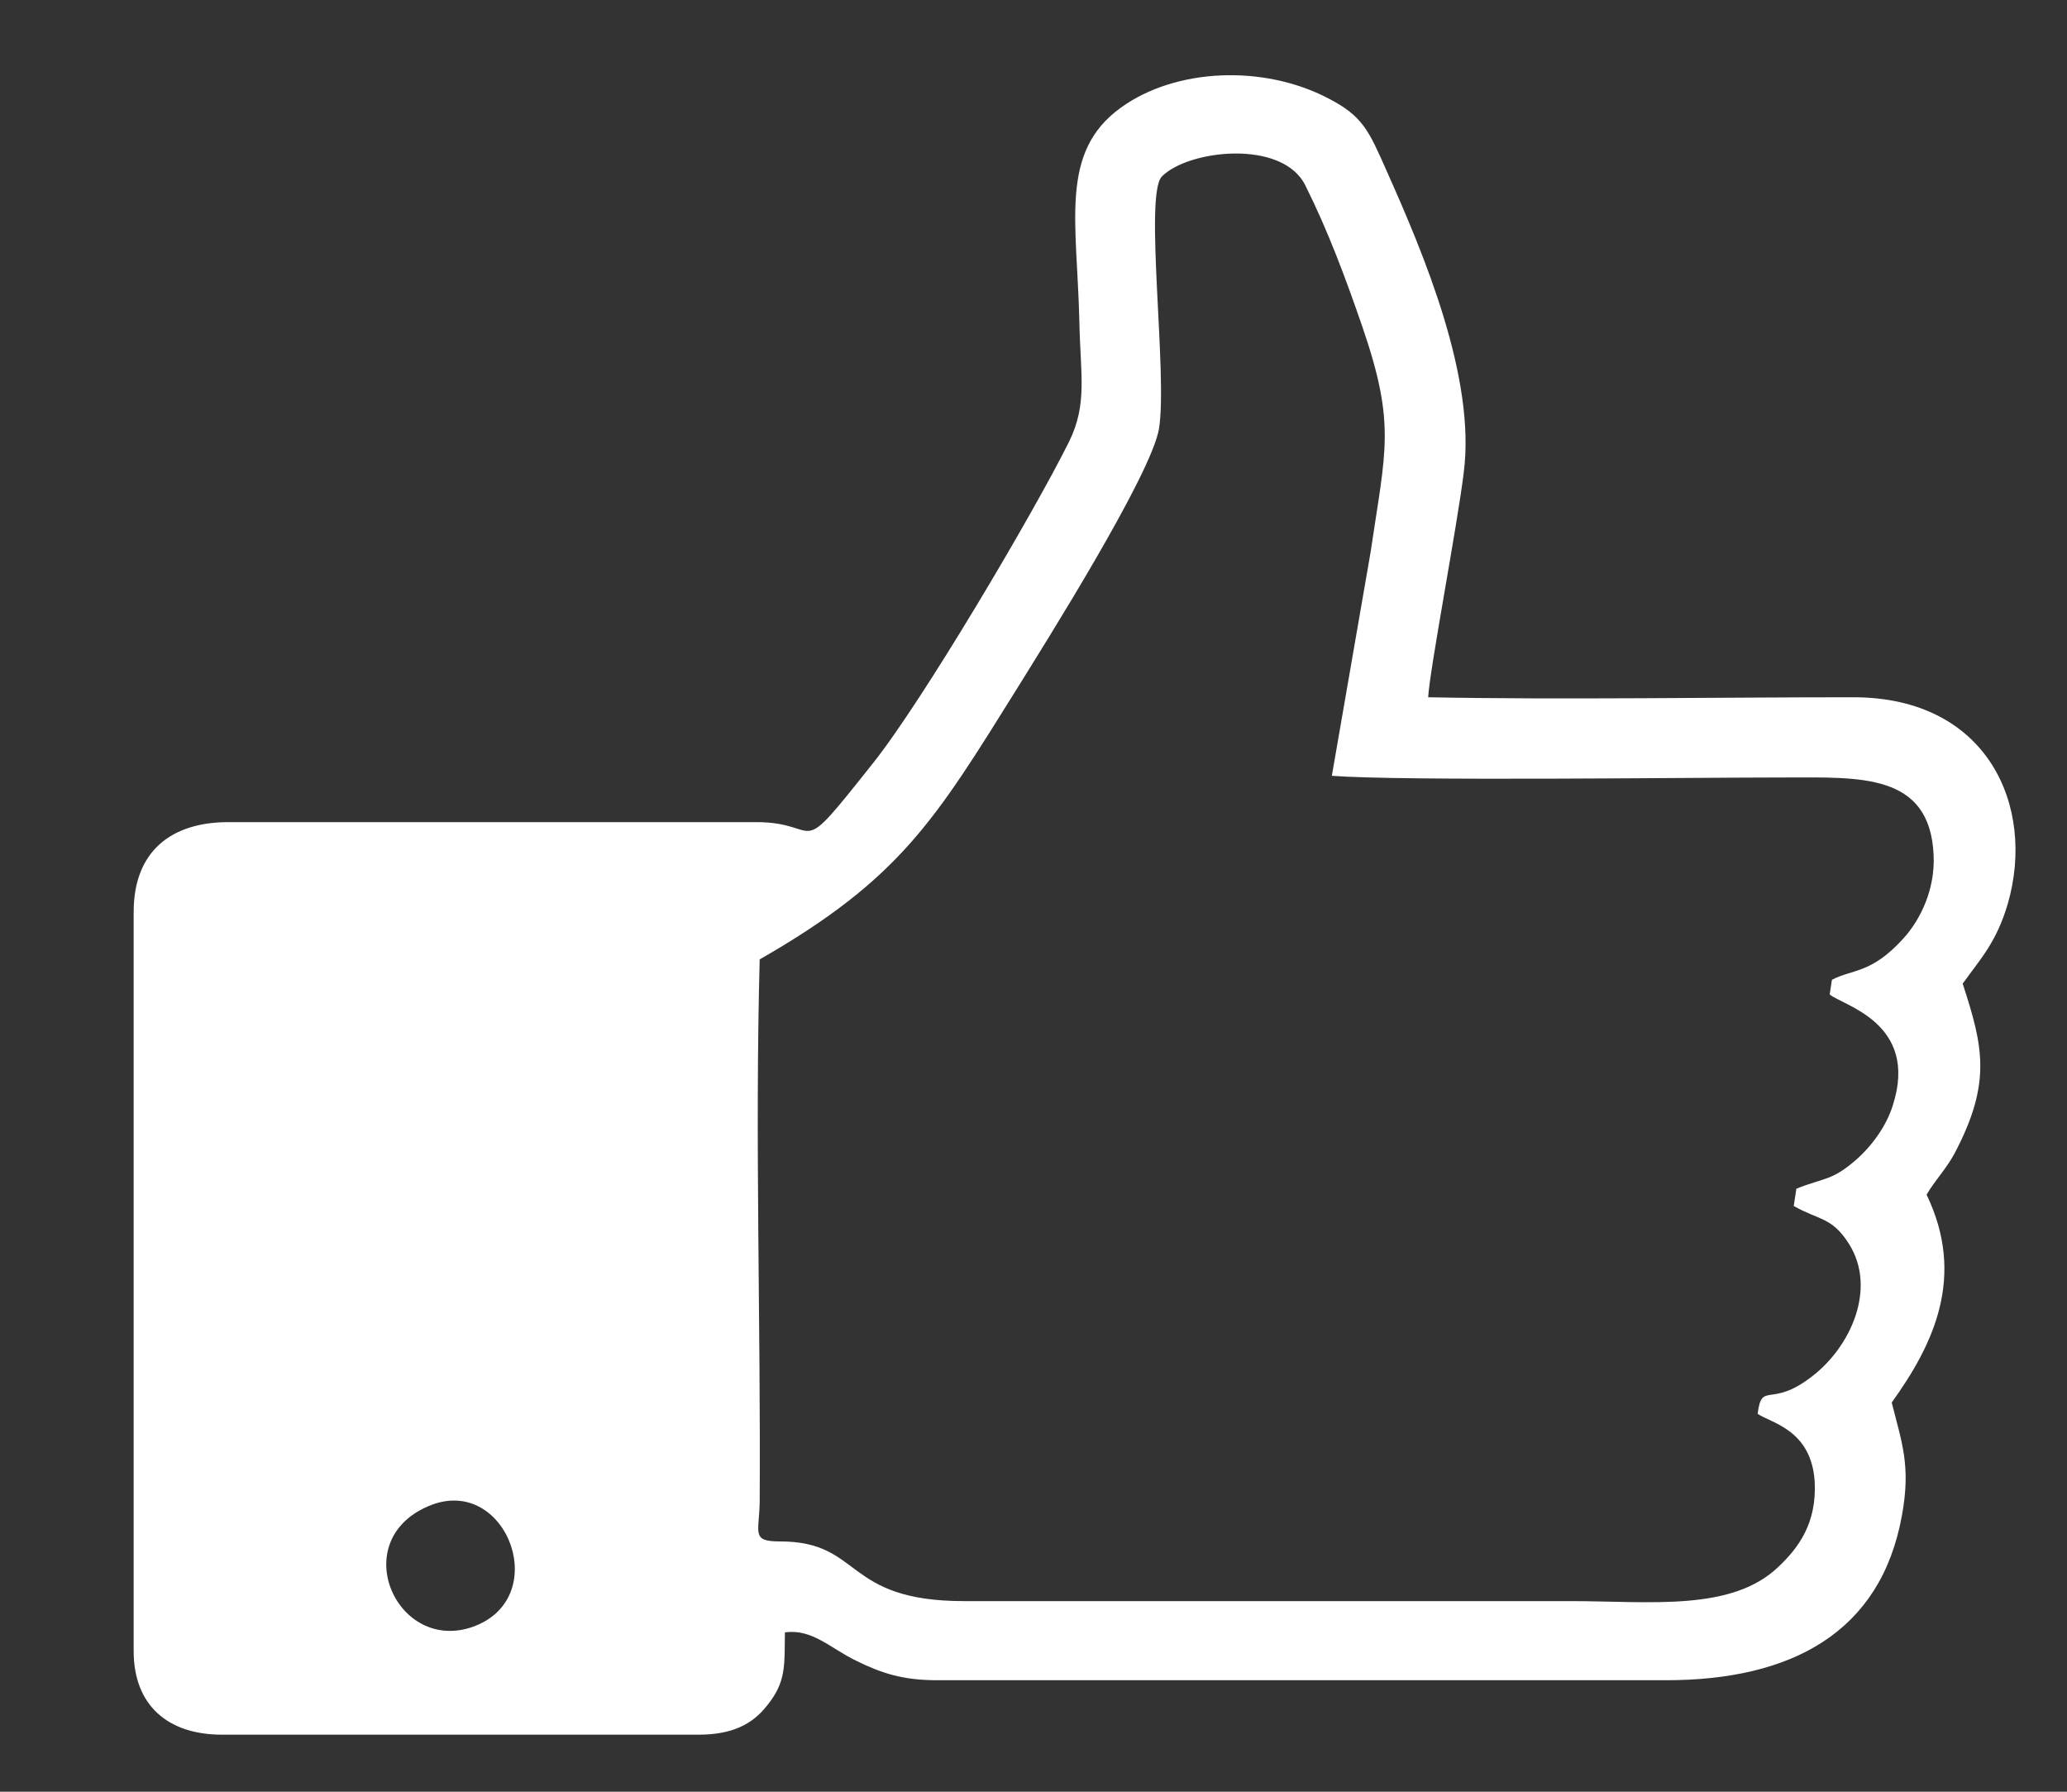<svg width="15" height="13" viewBox="0 0 15 13" fill="none" xmlns="http://www.w3.org/2000/svg">
<rect x="0" y="0" width="15" height="13" fill="#333333" stroke="none"/>
<path fill-rule="evenodd" clip-rule="evenodd" d="M3.134 10.918C3.685 10.711 4.017 11.613 3.415 11.809C2.864 11.984 2.509 11.156 3.134 10.918ZM9.665 5.629C10.181 5.668 12.267 5.641 12.954 5.641C13.493 5.641 14.005 5.605 14.032 6.203C14.044 6.445 13.942 6.668 13.81 6.812C13.579 7.066 13.442 7.031 13.294 7.109L13.278 7.215C13.364 7.293 13.931 7.418 13.735 8.023C13.688 8.172 13.583 8.316 13.466 8.418C13.29 8.57 13.239 8.543 13.036 8.625L13.017 8.75C13.2 8.855 13.294 8.828 13.419 9.027C13.622 9.352 13.427 9.773 13.153 9.984C12.849 10.223 12.786 10.016 12.755 10.258C12.849 10.324 13.145 10.371 13.169 10.75C13.185 11.051 13.052 11.23 12.907 11.367C12.567 11.695 11.974 11.617 11.399 11.617H6.997C6.114 11.617 6.263 11.184 5.661 11.184C5.45 11.184 5.509 11.125 5.513 10.898C5.521 9.594 5.478 8.266 5.513 6.961C6.536 6.375 6.786 5.949 7.388 4.984C7.571 4.688 8.356 3.445 8.411 3.109C8.474 2.711 8.302 1.418 8.431 1.281C8.622 1.086 9.31 1.008 9.474 1.348C9.638 1.676 9.767 2.023 9.888 2.375C10.13 3.082 10.056 3.262 9.946 4.008L9.665 5.629ZM10.364 5.059C10.376 4.852 10.579 3.793 10.622 3.43C10.712 2.742 10.333 1.844 10.06 1.234C9.935 0.953 9.892 0.844 9.642 0.715C9.165 0.465 8.528 0.496 8.134 0.781C7.685 1.105 7.817 1.609 7.833 2.34C7.841 2.723 7.892 2.93 7.759 3.203C7.497 3.73 6.692 5.09 6.337 5.535C5.751 6.273 5.989 5.965 5.489 5.965H1.657C1.243 5.965 0.97 6.176 0.97 6.617V11.98C0.97 12.371 1.216 12.586 1.61 12.586H5.071C5.31 12.586 5.458 12.512 5.563 12.379C5.708 12.203 5.692 12.082 5.696 11.844C5.895 11.816 6.028 11.961 6.216 12.051C6.399 12.141 6.552 12.191 6.802 12.191H12.091C13.001 12.191 13.649 11.844 13.802 10.996C13.868 10.637 13.802 10.469 13.728 10.176C14.032 9.754 14.267 9.262 13.981 8.668C14.04 8.566 14.122 8.484 14.185 8.367C14.454 7.855 14.392 7.594 14.243 7.137C14.372 6.957 14.489 6.836 14.571 6.555C14.774 5.848 14.423 5.059 13.45 5.059C12.462 5.059 11.317 5.078 10.364 5.059Z" fill="white"/>
</svg>
